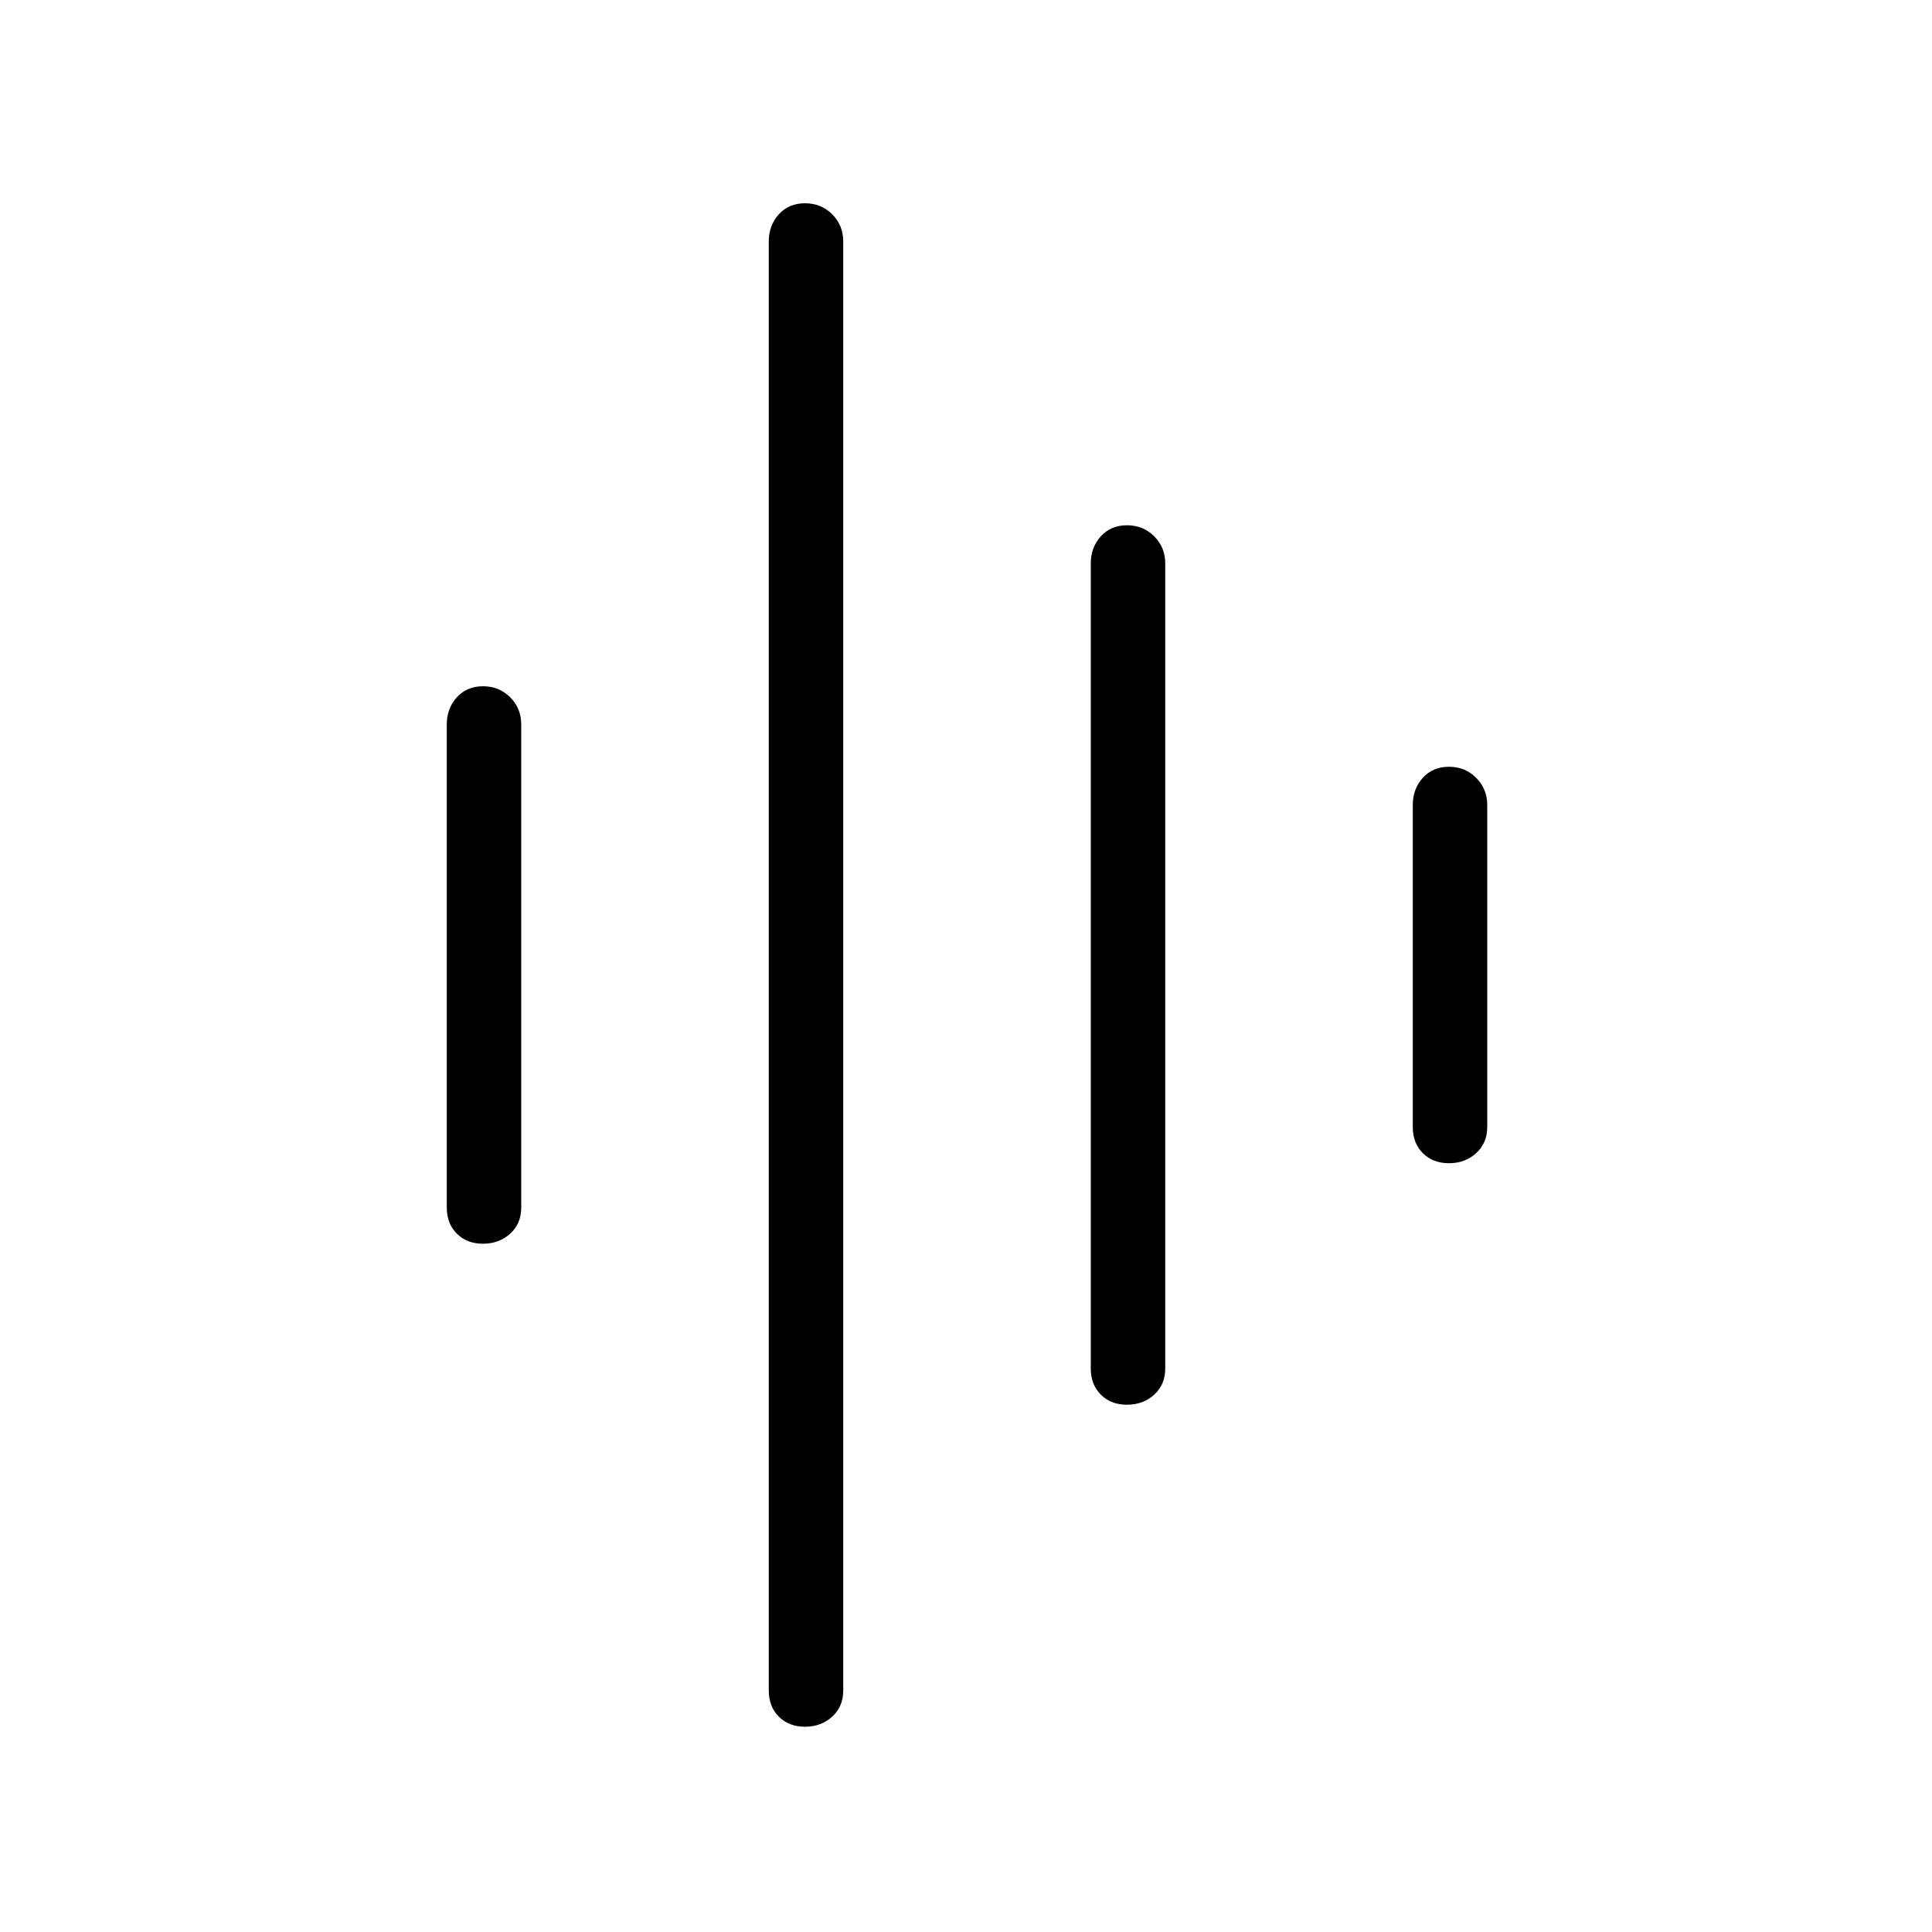 <svg xmlns="http://www.w3.org/2000/svg" height="24" width="24"><path d="M10 21.45Q9.8 21.45 9.675 21.325Q9.55 21.2 9.55 21V3Q9.55 2.8 9.675 2.662Q9.8 2.525 10 2.525Q10.2 2.525 10.338 2.662Q10.475 2.8 10.475 3V21Q10.475 21.2 10.338 21.325Q10.2 21.45 10 21.45ZM6 15.45Q5.8 15.45 5.675 15.325Q5.55 15.2 5.55 15V9Q5.55 8.8 5.675 8.662Q5.8 8.525 6 8.525Q6.2 8.525 6.338 8.662Q6.475 8.8 6.475 9V15Q6.475 15.2 6.338 15.325Q6.2 15.45 6 15.45ZM14 17.45Q13.8 17.45 13.675 17.325Q13.55 17.2 13.55 17V7Q13.55 6.8 13.675 6.662Q13.8 6.525 14 6.525Q14.2 6.525 14.338 6.662Q14.475 6.8 14.475 7V17Q14.475 17.2 14.338 17.325Q14.2 17.45 14 17.45ZM18 14.45Q17.8 14.45 17.675 14.325Q17.55 14.2 17.55 14V10Q17.55 9.8 17.675 9.662Q17.8 9.525 18 9.525Q18.2 9.525 18.337 9.662Q18.475 9.8 18.475 10V14Q18.475 14.2 18.337 14.325Q18.2 14.45 18 14.45Z"/></svg>